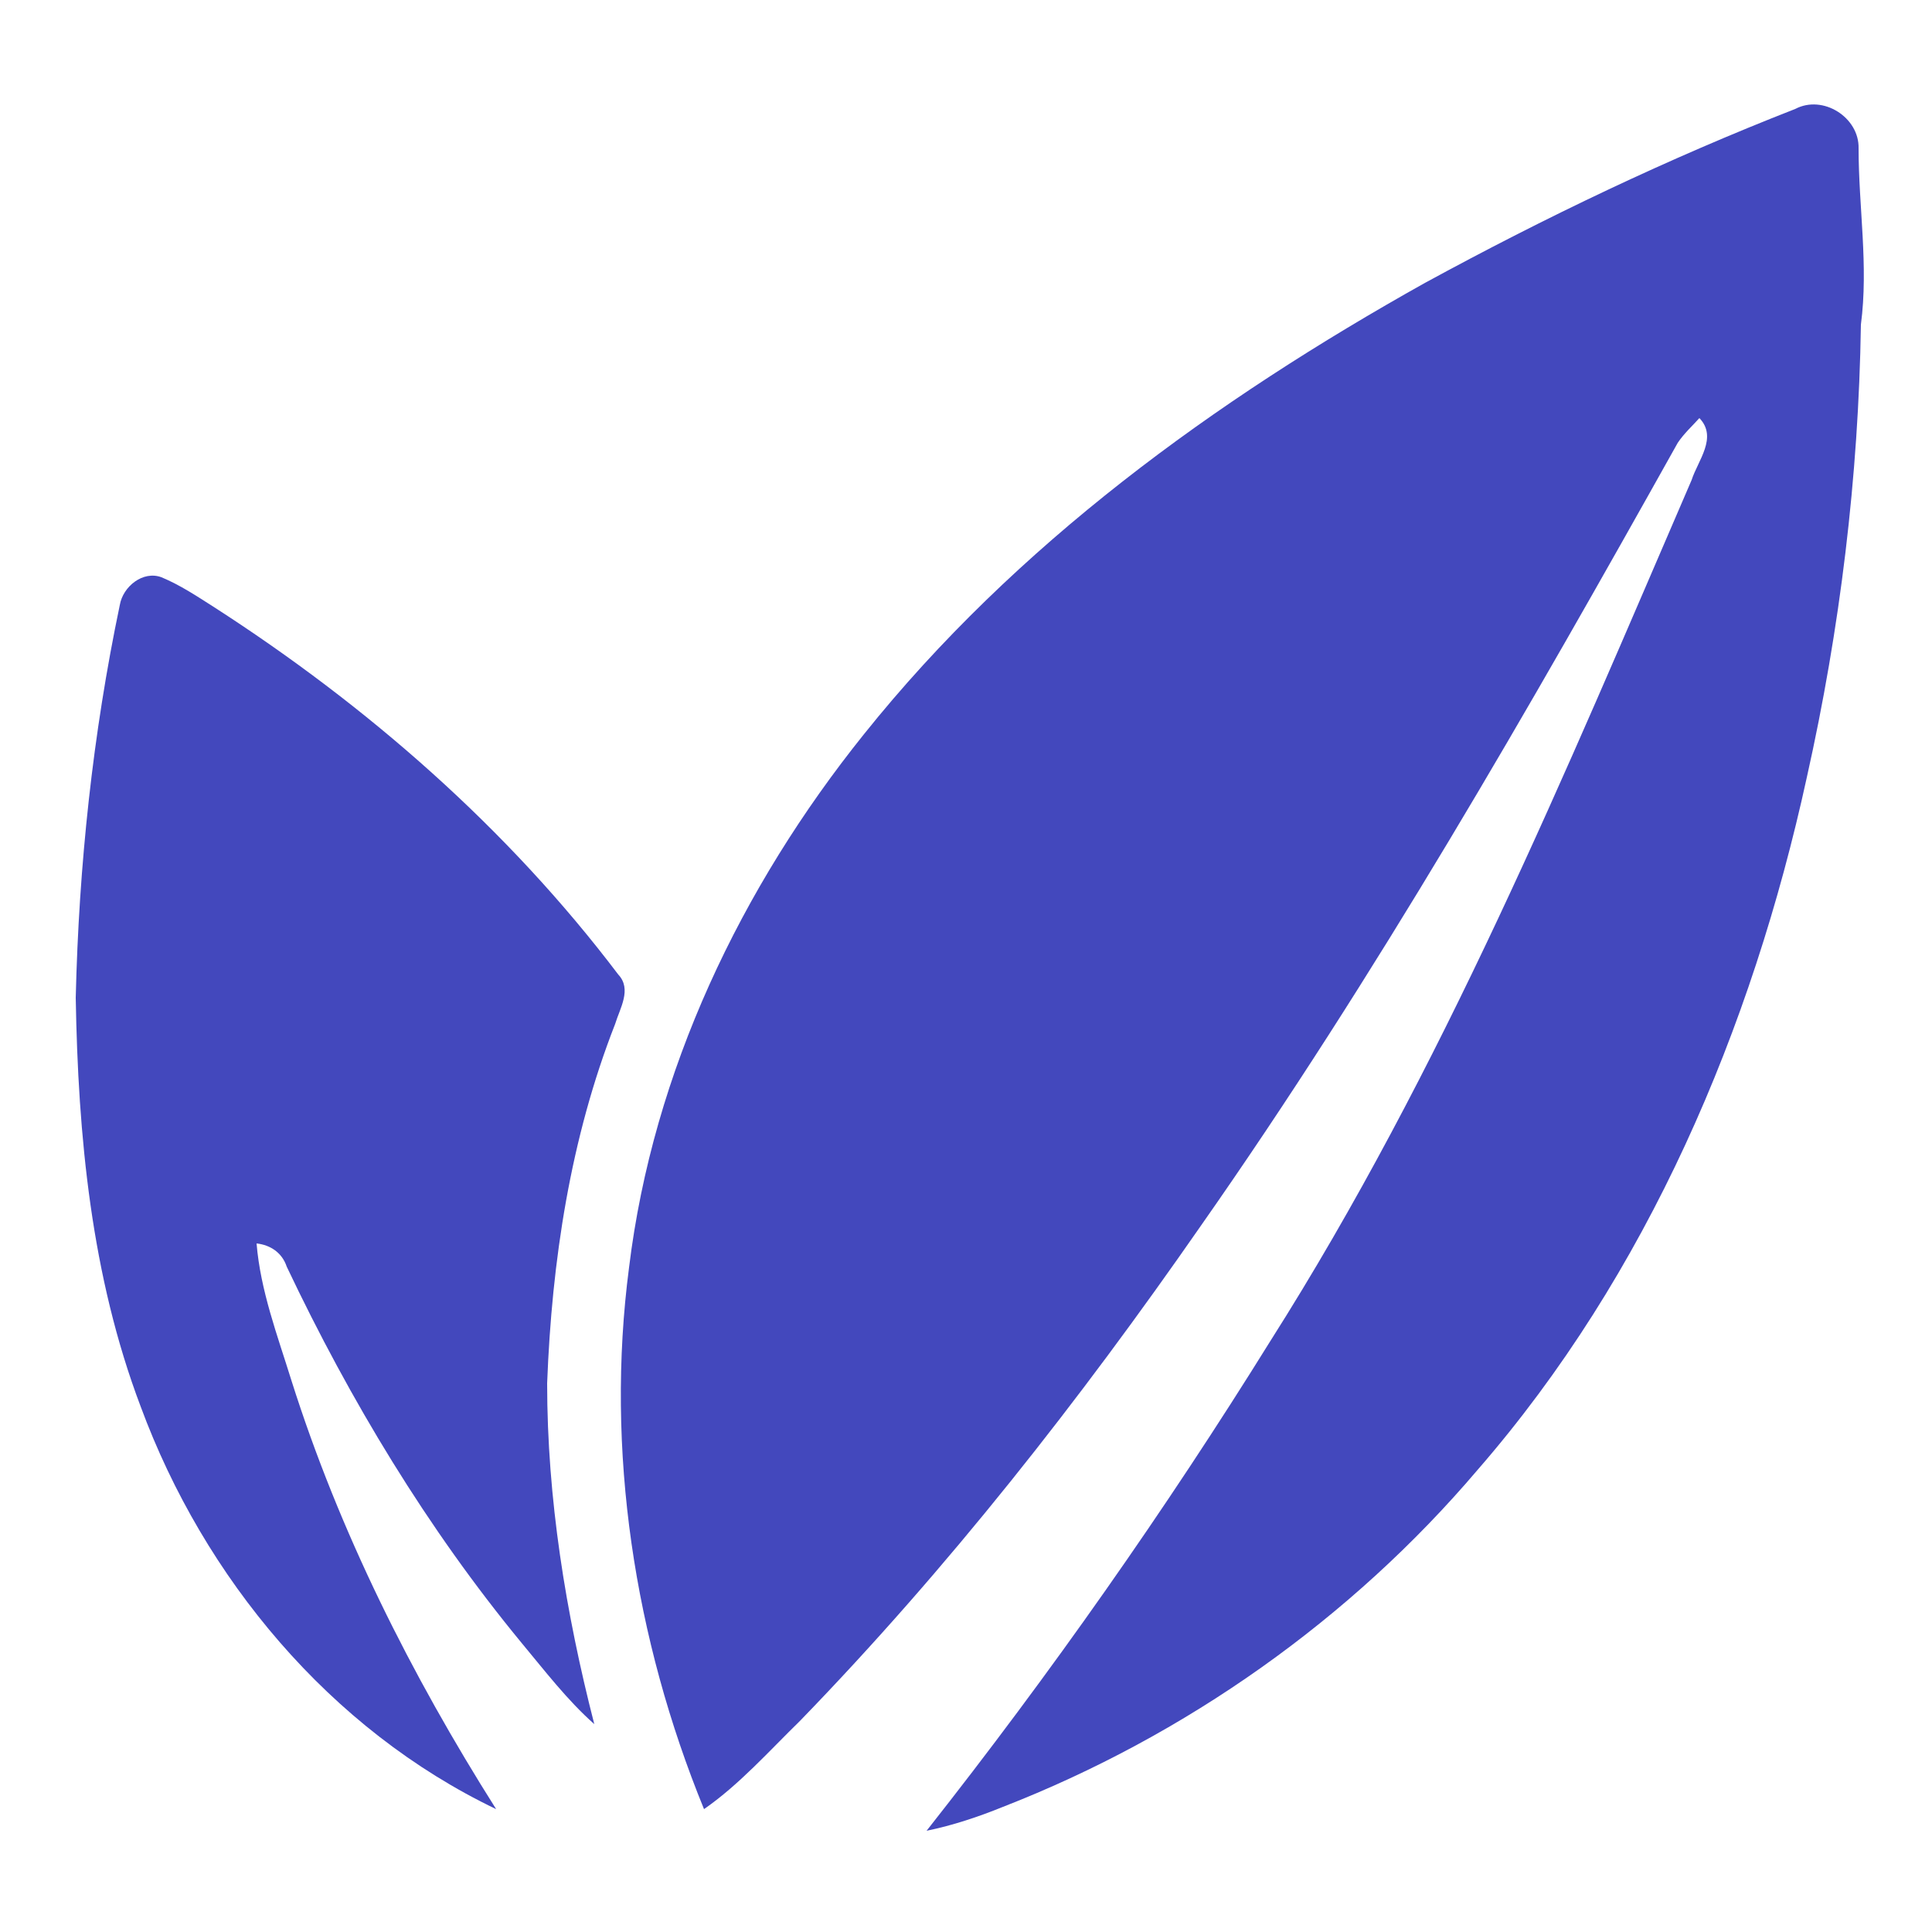 <?xml version="1.0" encoding="utf-8"?>
<!-- Generator: Adobe Illustrator 26.0.3, SVG Export Plug-In . SVG Version: 6.00 Build 0)  -->
<svg version="1.1" id="Layer_1" xmlns="http://www.w3.org/2000/svg" xmlns:xlink="http://www.w3.org/1999/xlink" x="0px" y="0px"
	 viewBox="0 0 250 250" style="enable-background:new 0 0 250 250;" xml:space="preserve">
<style type="text/css">
	.st0{fill:#4348BD;}
</style>
<g id="_x23_4348bdff">
	<path class="st0" d="M232.3,14.1c3.6-1.9,8.3,1.1,8.2,5.1c0,7.6,1.3,15.2,0.3,22.8c-0.3,19.7-2.7,39.4-7,58.6
		c-7.1,32.5-20.6,64.3-42.6,89.6c-16.4,19.3-37.8,34.4-61.4,43.6c-3.2,1.3-6.5,2.4-9.9,3.1c16-20.3,30.9-41.5,44.5-63.4
		c22.2-35,38.1-73.4,54.5-111.4c0.8-2.5,3.4-5.5,1-8c-0.9,1-2,2-2.8,3.2c-19.3,34.5-39,68.9-61.7,101.3
		c-15.7,22.6-32.7,44.3-51.9,64.1c-4,3.9-7.8,8.2-12.4,11.4c-9-22-12.8-46.4-9.7-70.1c3.1-25.4,14.5-49.2,30.4-69
		c19.6-24.5,45.4-43.2,72.6-58.4C200,28.1,215.9,20.5,232.3,14.1z"/>
	<path class="st0" d="M15.5,78.3c0.4-2.4,3-4.5,5.4-3.6c2.4,1,4.5,2.4,6.7,3.8c19.9,12.8,38.1,28.7,52.4,47.6
		c1.8,1.9,0.2,4.4-0.4,6.4c-5.8,14.8-8.2,30.7-8.8,46.5c0,14.9,2.4,29.7,6.1,44.1c-3.5-3.1-6.4-6.9-9.4-10.5
		c-12.2-14.8-22.2-31.4-30.4-48.7c-0.6-1.8-2.1-2.8-3.9-3c0.5,6.1,2.7,11.9,4.5,17.7c6.2,19.6,15.5,38.1,26.5,55.5
		c-21.5-10.3-37.8-29.9-46-52.1c-6.4-16.9-8.1-35-8.4-52.9C10.2,112,12,95,15.5,78.3z"/>
</g>
</svg>
